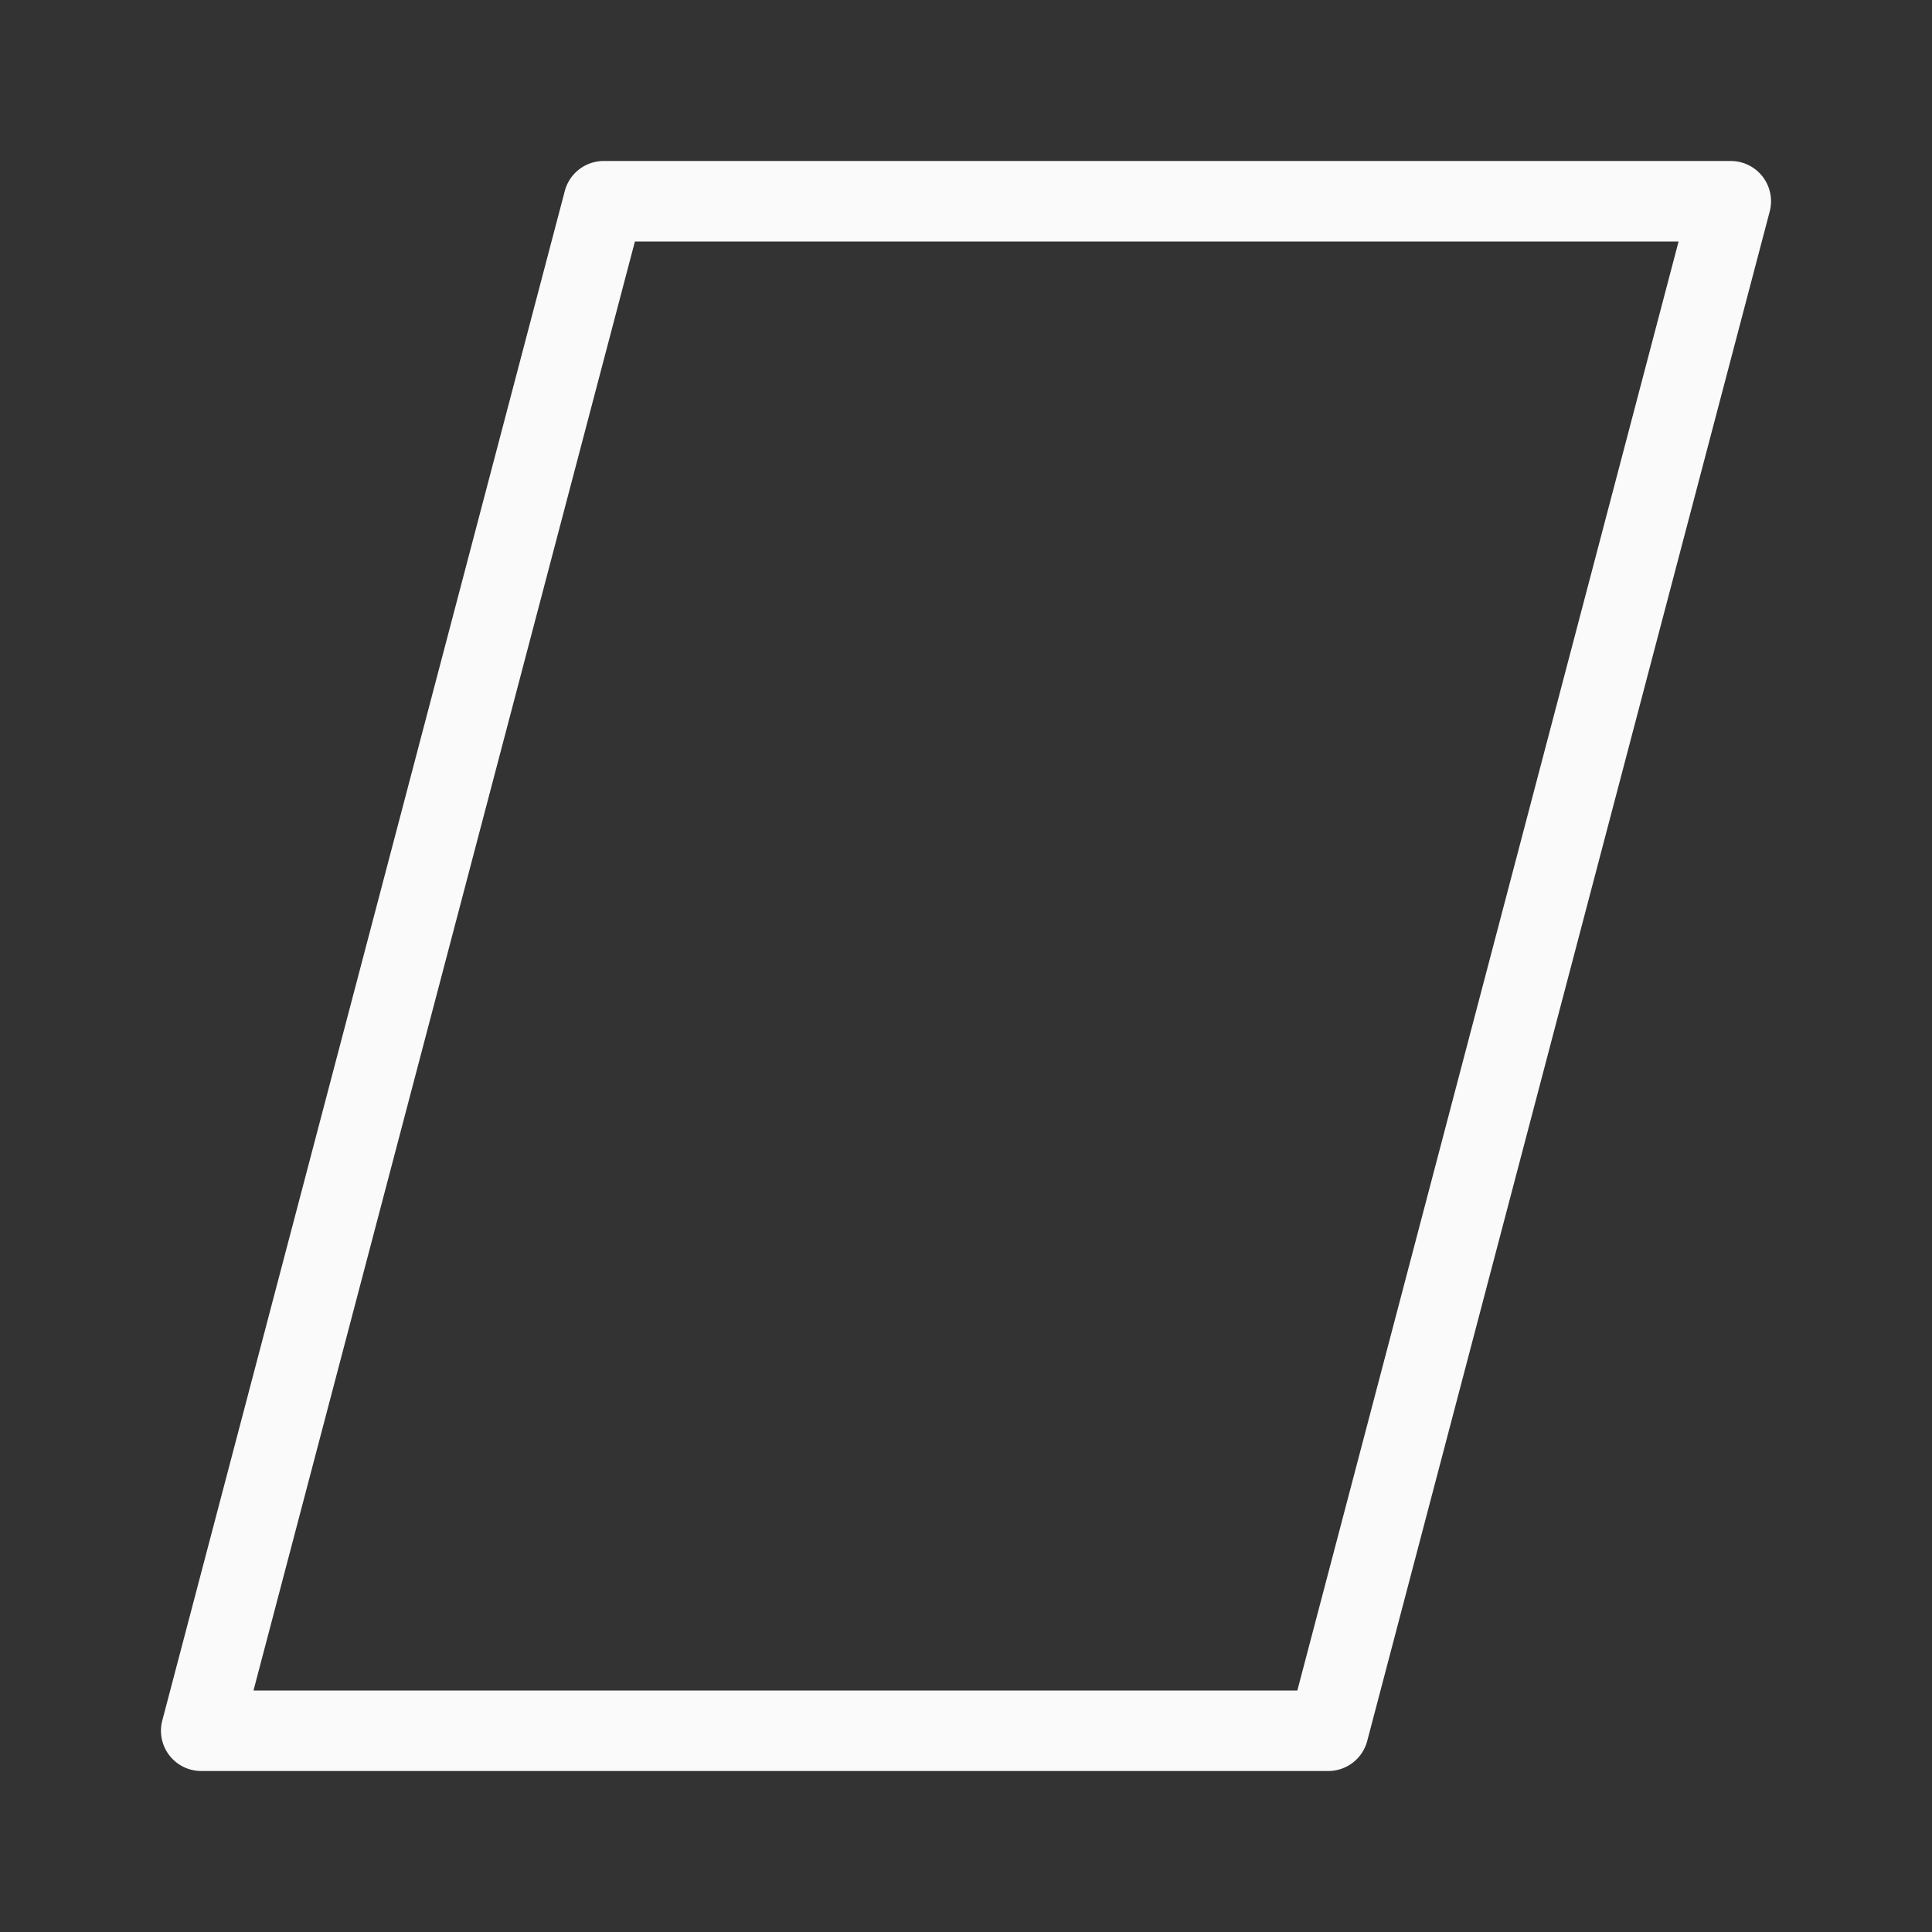<svg viewBox="0 0 24 24" xmlns="http://www.w3.org/2000/svg"><rect x="0" y="0" width="24" height="24" fill="#333333" stroke="none"/><path d="m7.5 2a.5.5 0 0 0 -.484.373l-5 19a.5.5 0 0 0 .484.627h14a.5.5 0 0 0 .484-.373l5-19a.5.5 0 0 0 -.484-.627zm.387 1h12.965l-4.736 18h-12.967z" fill="#fafafa"/></svg>